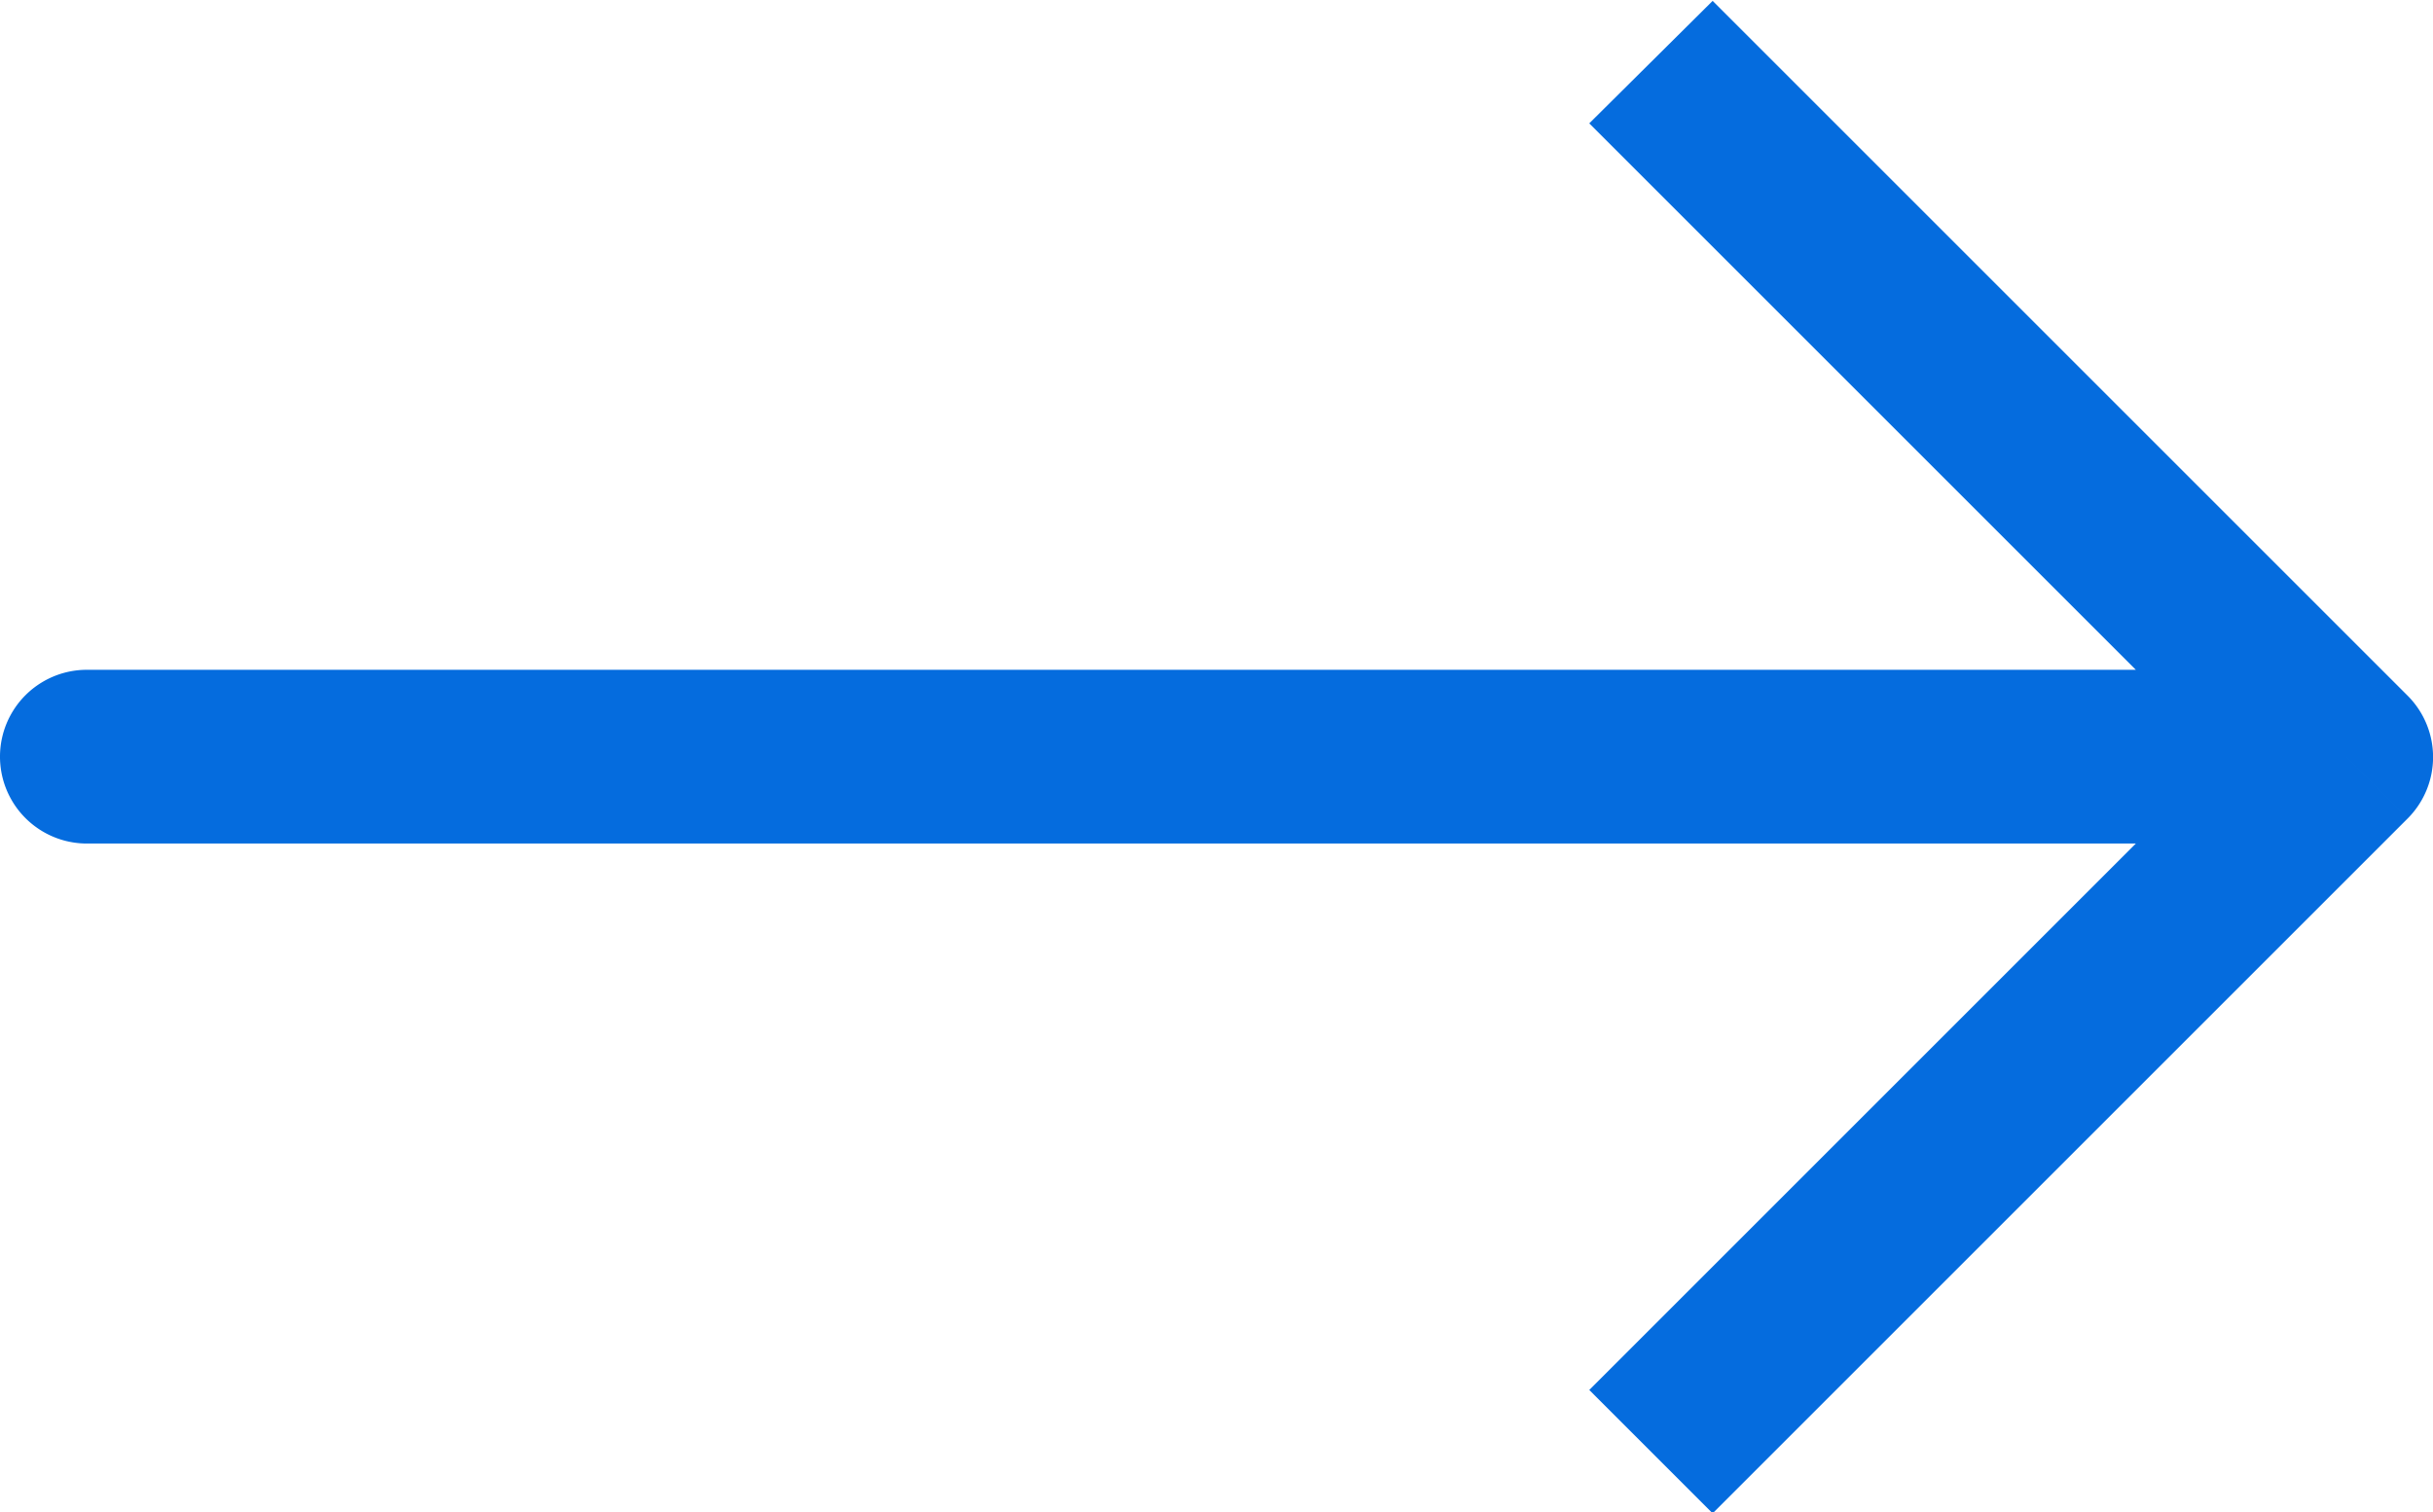 <svg xmlns="http://www.w3.org/2000/svg" viewBox="0 0 28 17.41"><title>next-icon</title><path d="M27,9l.71.71a1,1,0,0,0,0-1.41ZM1,8a1,1,0,0,0,0,2Zm18.71,9.71,8-8L26.29,8.29l-8,8Zm8-9.41-8-8L18.29,1.71l8,8ZM27,8H1v2H27Z" transform="translate(0 -0.29)" style="fill:#056cde"/></svg>